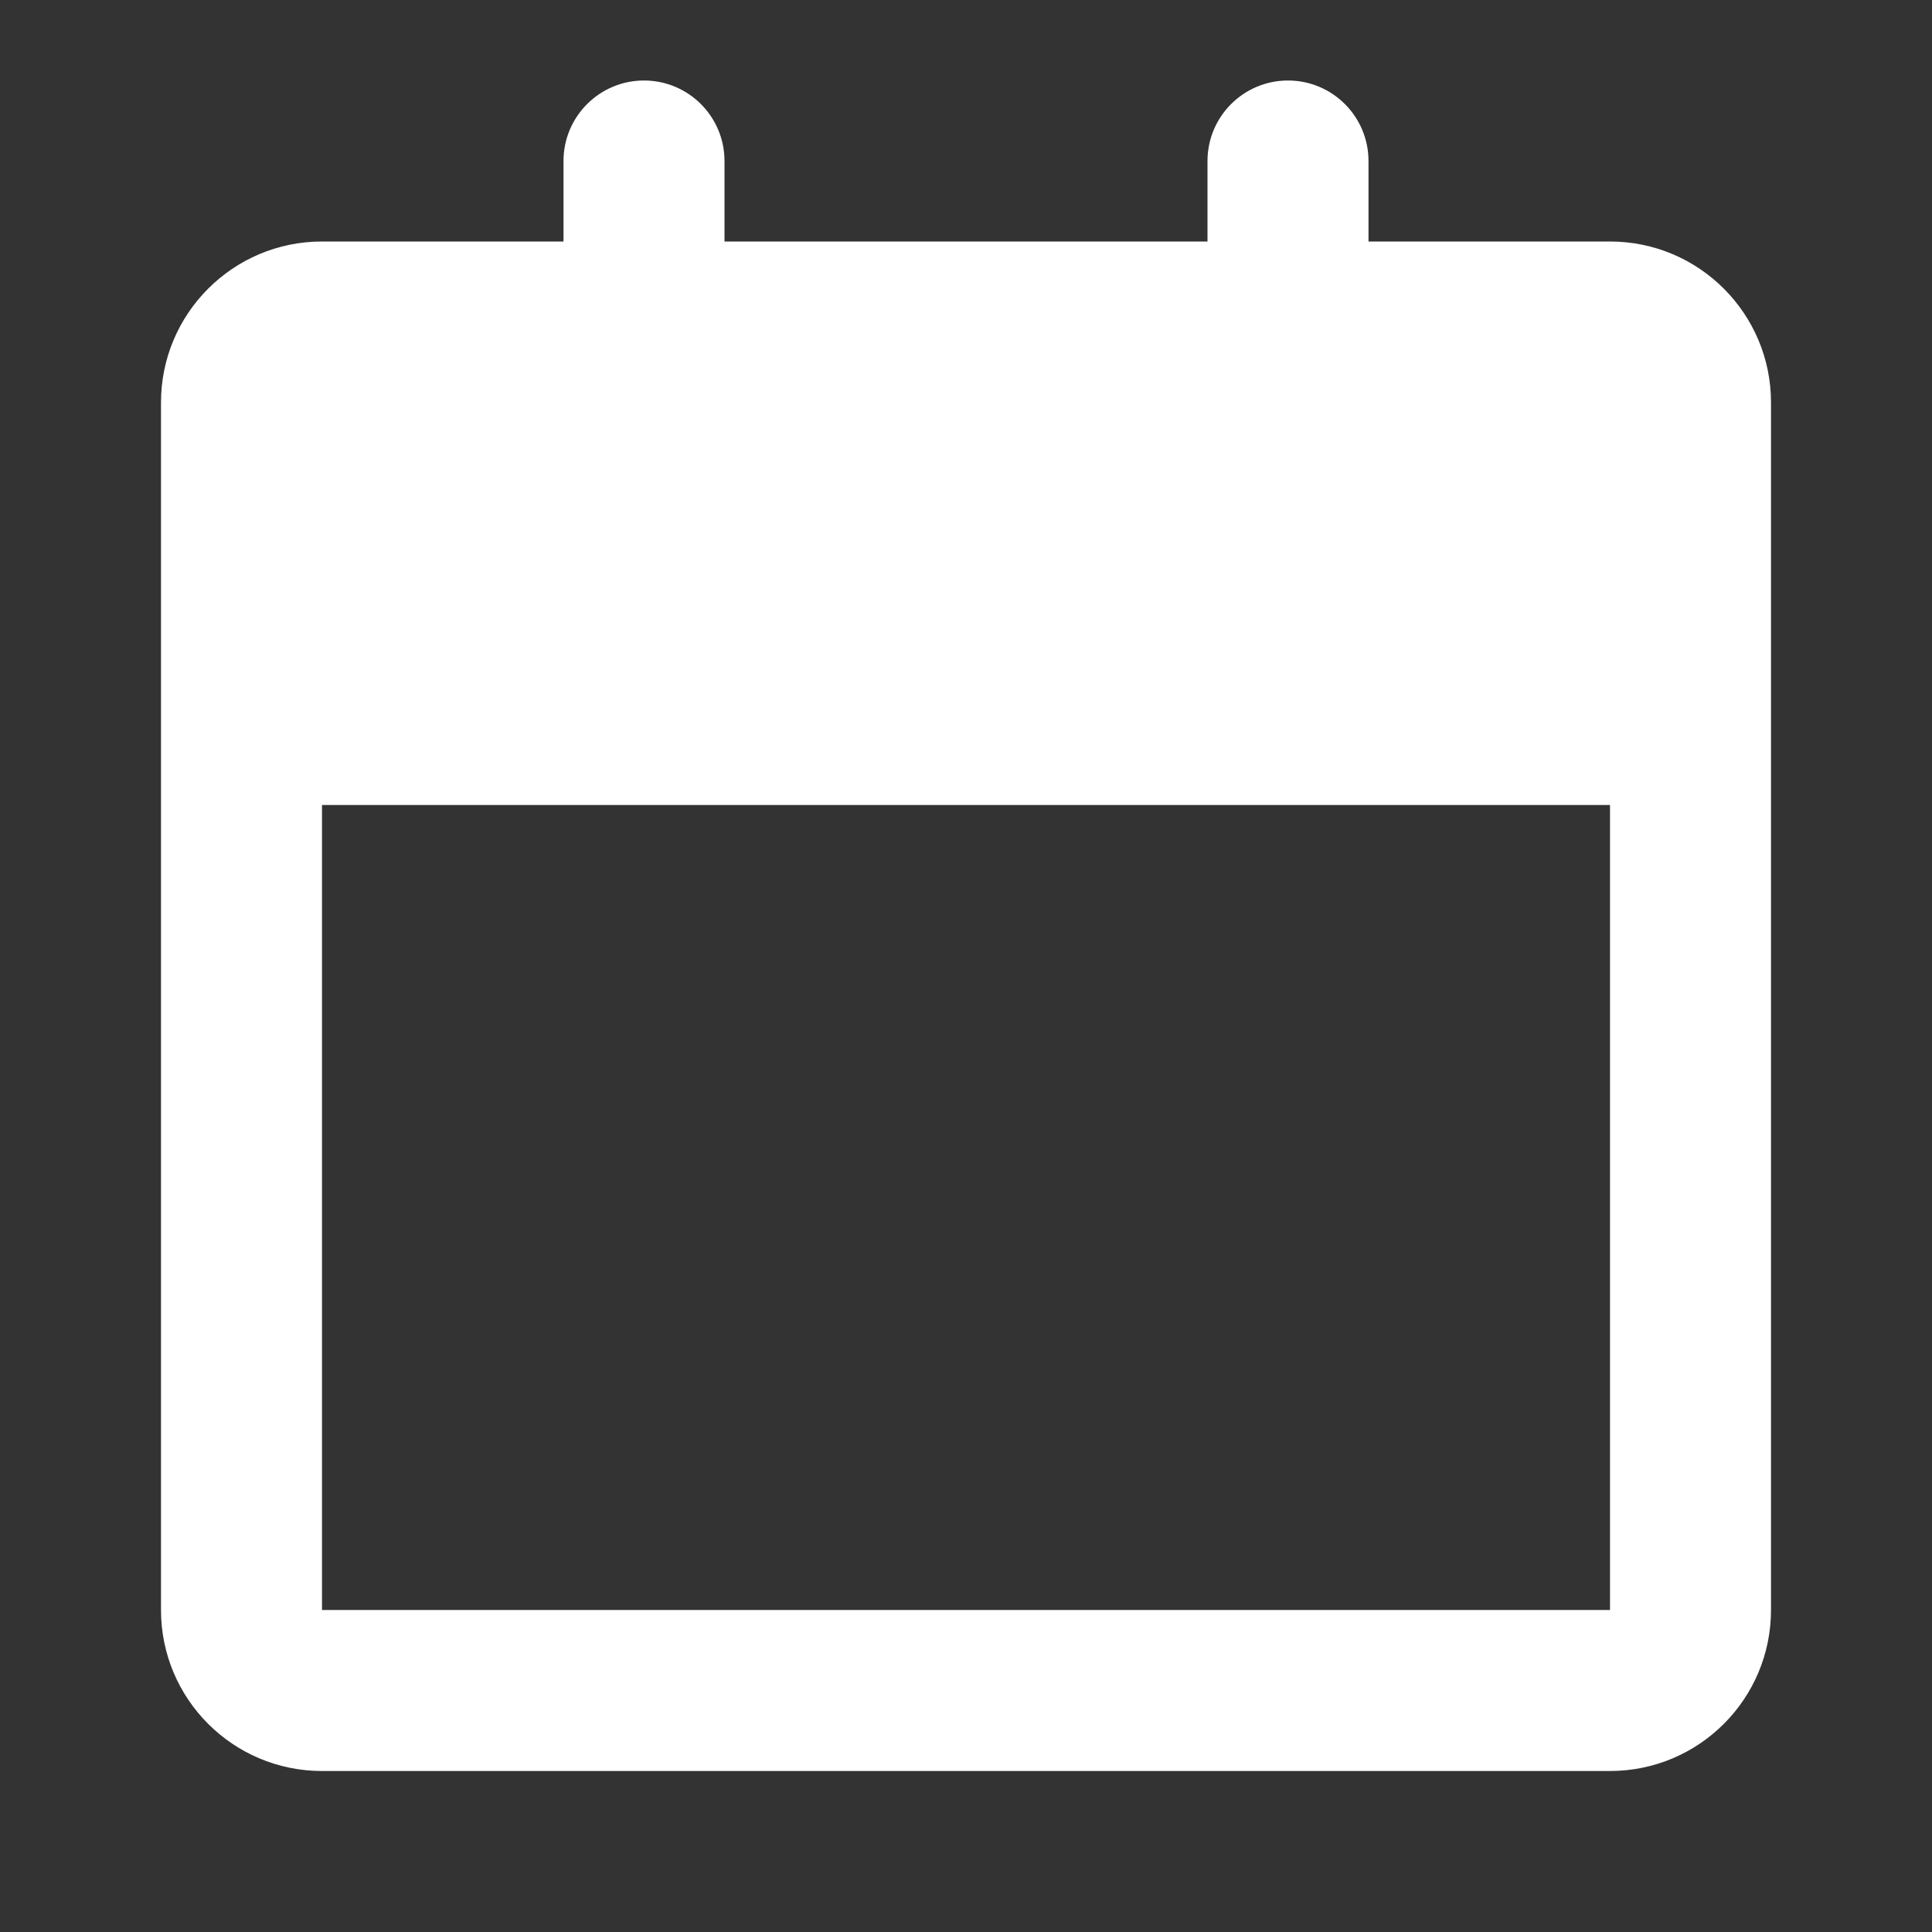 <svg width="24" height="24" viewBox="0 0 24 24" fill="none" xmlns="http://www.w3.org/2000/svg">
<rect x="0" y="0" width="24" height="24" fill="#333333" stroke="none"/>
<path fill-rule="evenodd" clip-rule="evenodd" d="M8 1C7.448 1 7 1.448 7 2V3H4C2.895 3 2 3.896 2 5V20C2 21.105 2.895 22 4 22H20C21.105 22 22 21.105 22 20V5C22 3.896 21.105 3 20 3H17V2C17 1.448 16.552 1 16 1C15.448 1 15 1.448 15 2V3H9V2C9 1.448 8.552 1 8 1ZM4 10H20V20H4V10Z" fill="white"/>
</svg>
